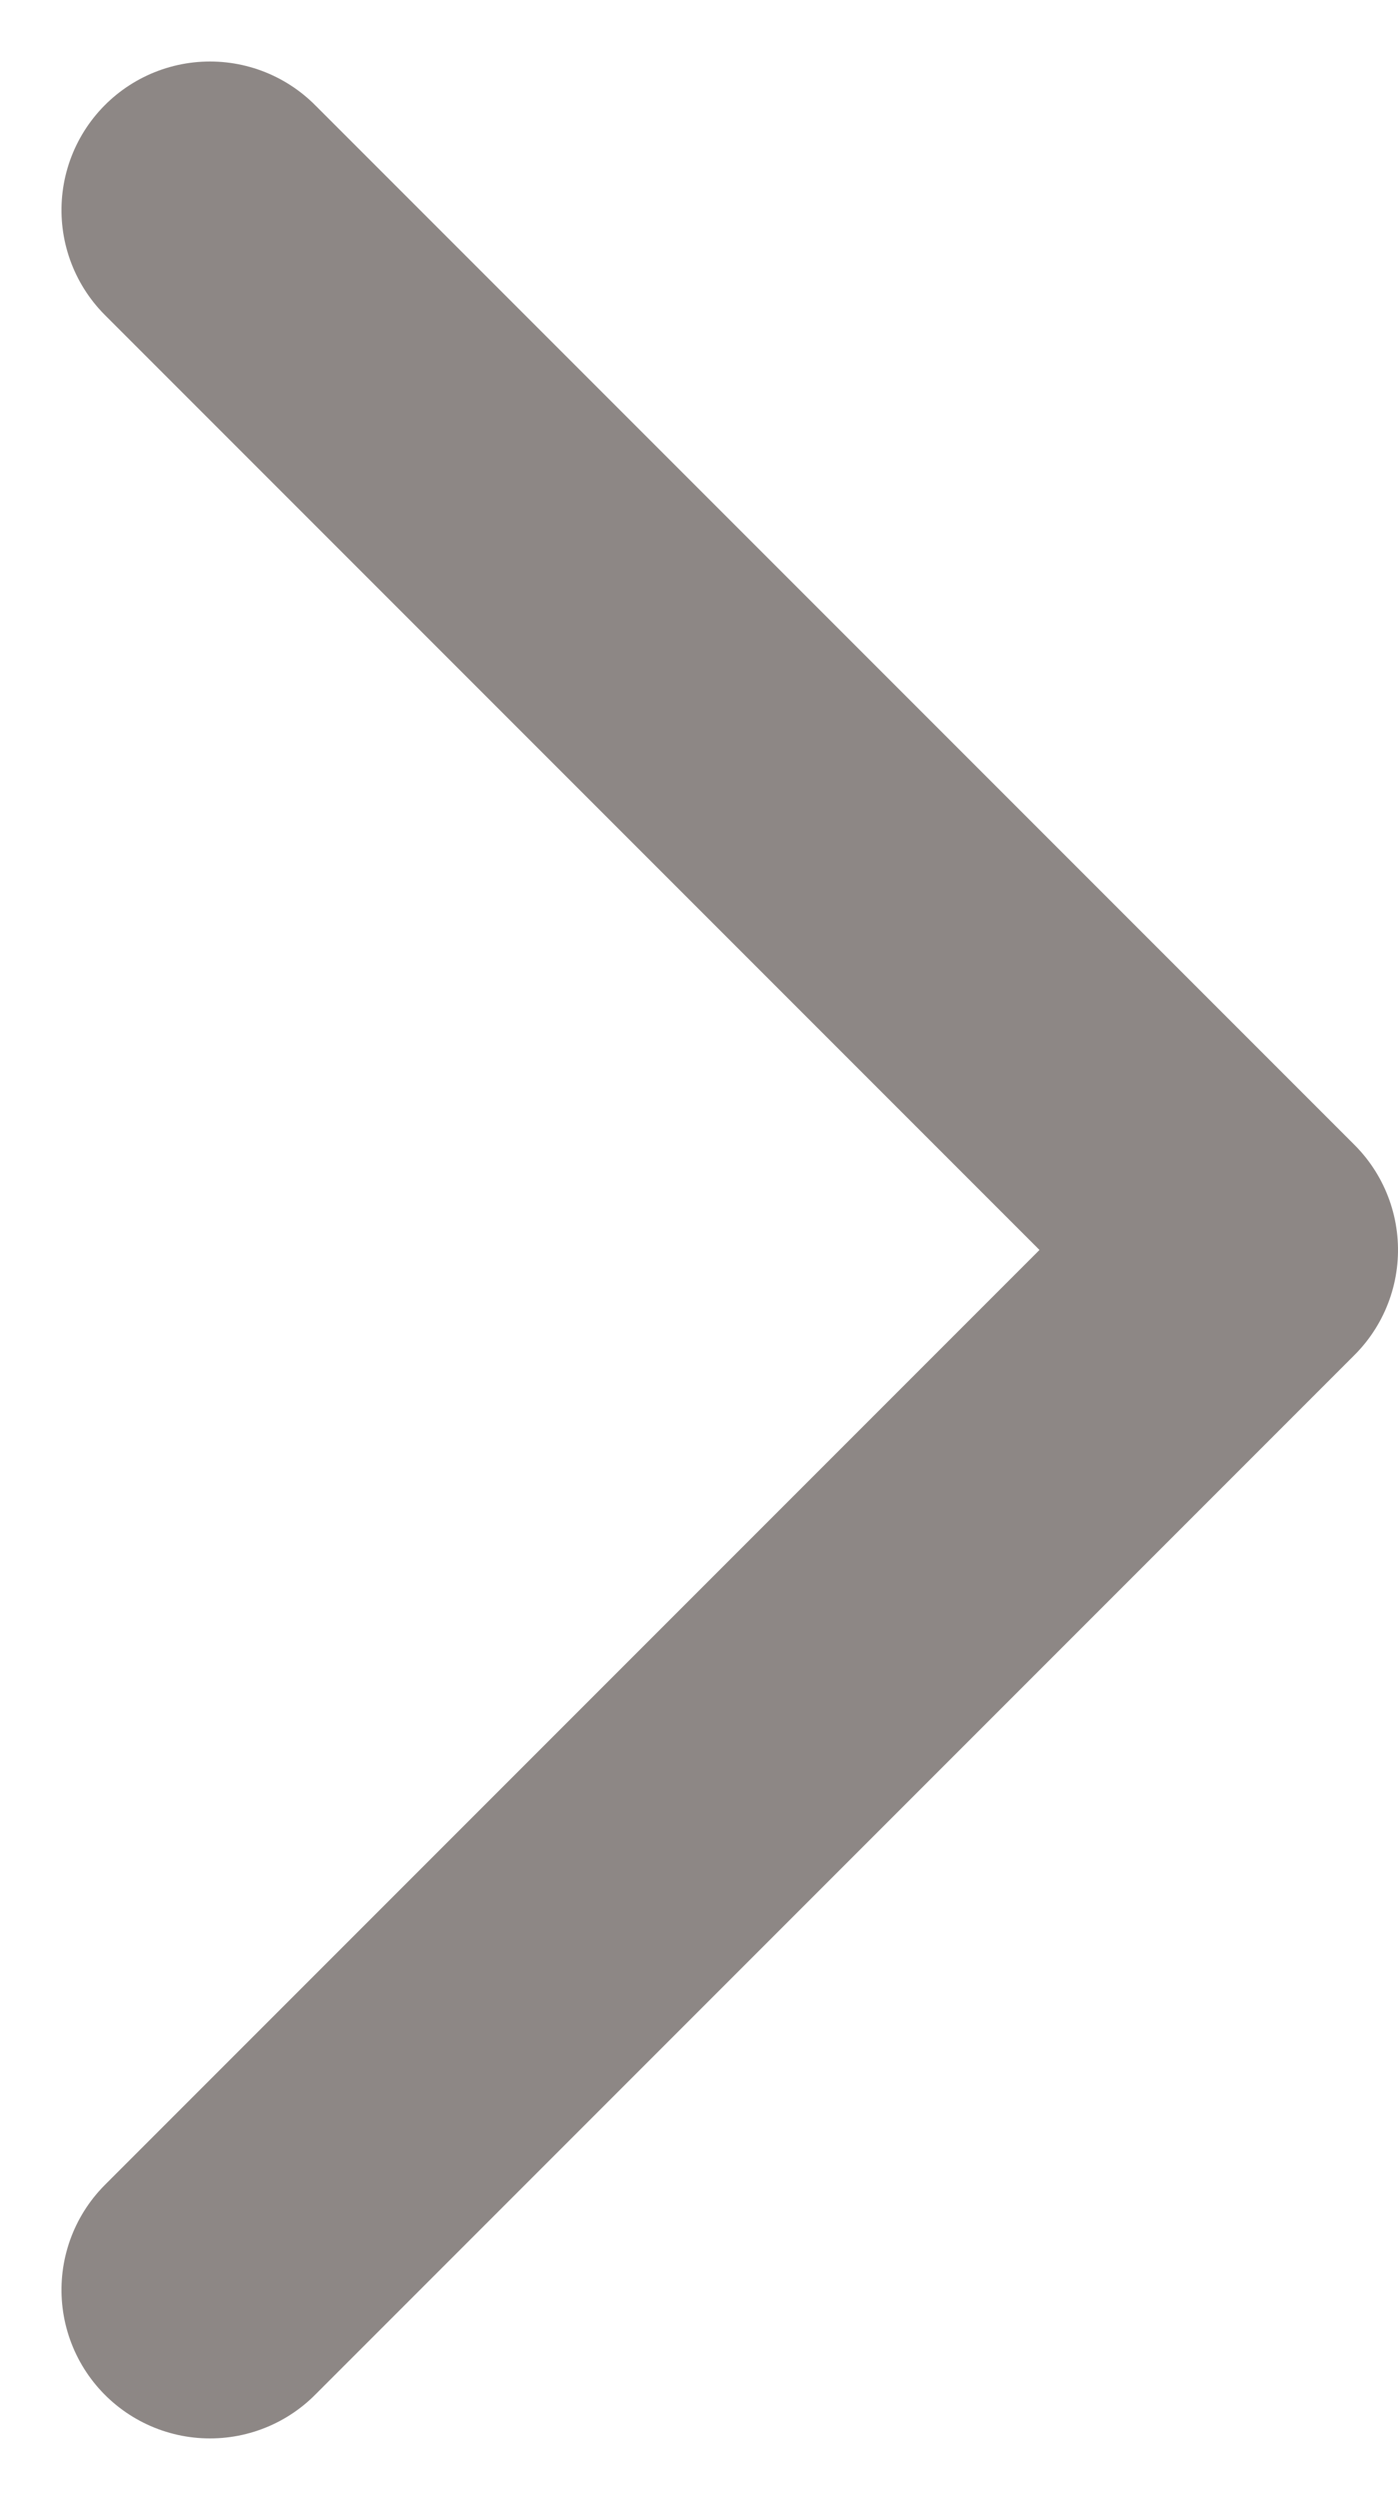 <svg xmlns="http://www.w3.org/2000/svg" width="9.414" height="16.828" viewBox="0 0 9.414 16.828">
  <path id="Shape" d="M0,7,7,0l7,7" transform="translate(8.414 1.414) rotate(90)" fill="none" stroke="#8D8785" stroke-linecap="round" stroke-linejoin="round" stroke-miterlimit="10" stroke-width="2"/>
</svg>
